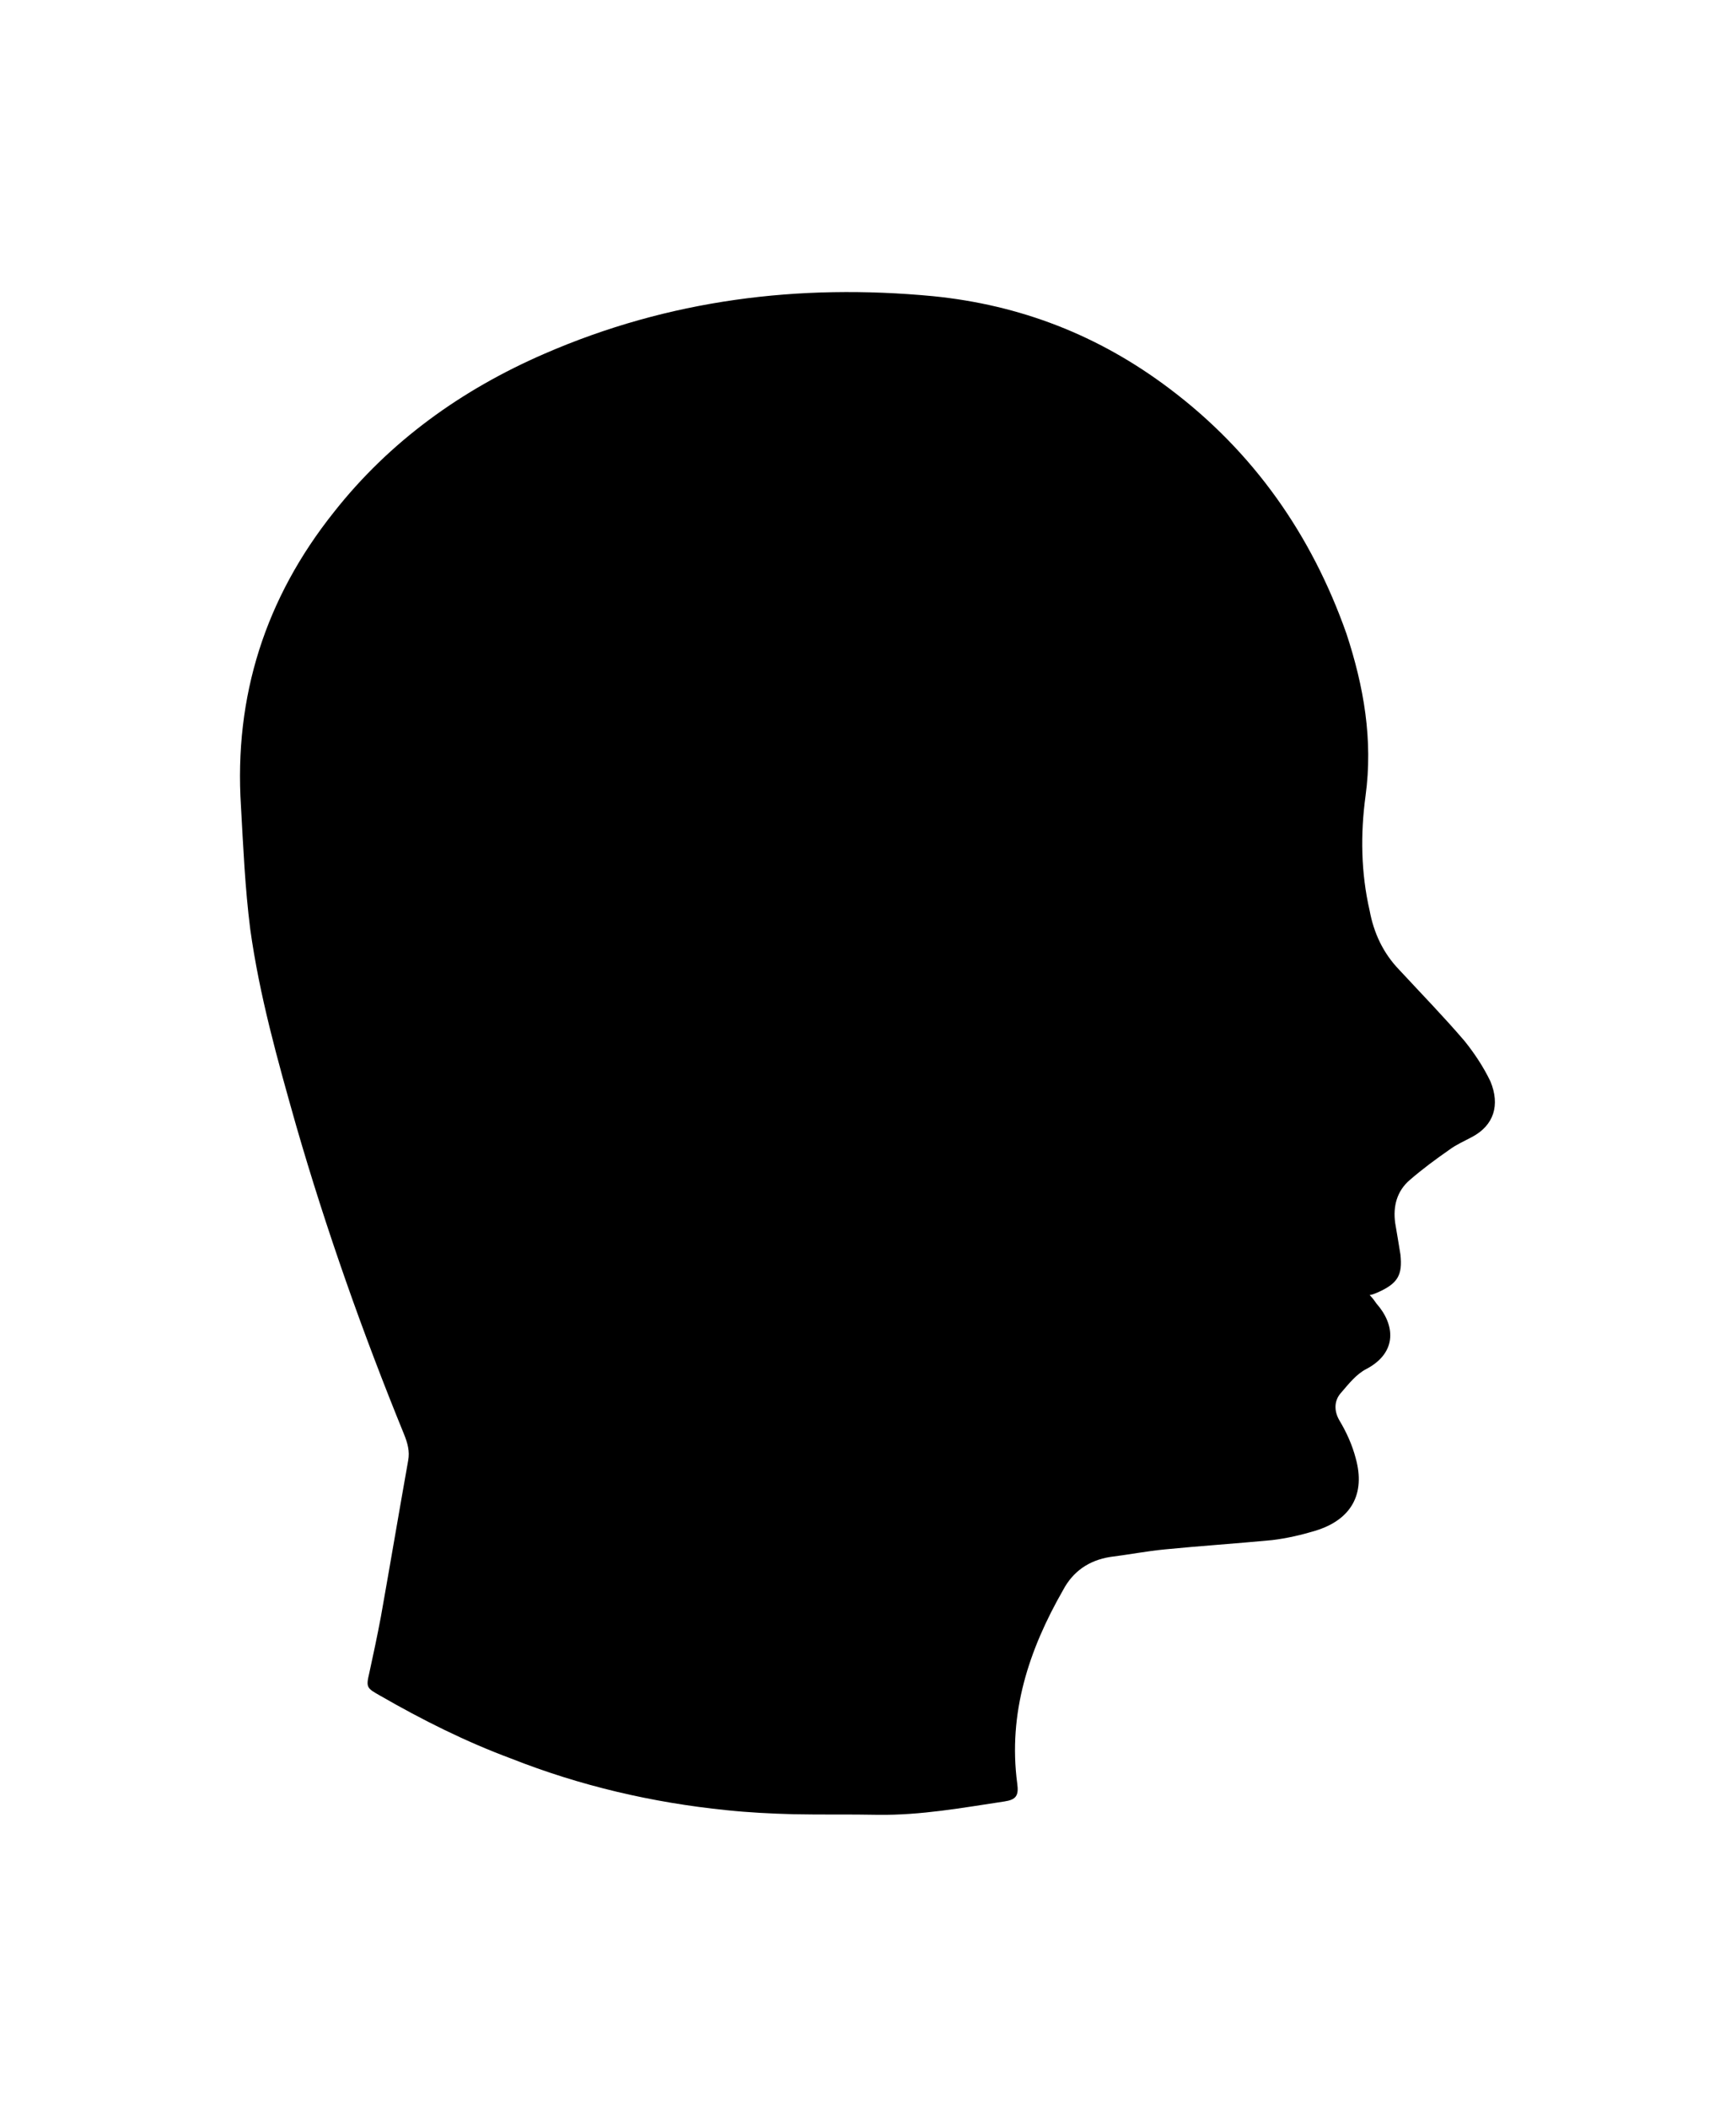 <?xml version="1.0" encoding="utf-8"?>
<!-- Generator: Adobe Illustrator 24.0.3, SVG Export Plug-In . SVG Version: 6.00 Build 0)  -->
<svg version="1.1" id="Layer_1" xmlns="http://www.w3.org/2000/svg" xmlns:xlink="http://www.w3.org/1999/xlink" x="0px" y="0px"
	 viewBox="0 0 299 363" style="enable-background:new 0 0 299 363;" xml:space="preserve">
<path d="M237.4,222.5c3.3-1.5,4.2-2.9,3.8-6.5c-0.3-1.9-0.6-3.6-0.9-5.4c-0.4-2.9,0.3-5.5,2.5-7.4c2.2-1.9,4.5-3.6,6.8-5.2
	c1.2-0.9,2.6-1.5,3.9-2.2c3.8-2,4.9-5.5,3.2-9.6c-1.2-2.5-2.8-4.9-4.5-7c-3.6-4.2-7.4-8.1-11.2-12.2c-2.8-2.9-4.4-6.4-5.1-10.2
	c-1.5-6.5-1.6-13.2-0.7-19.8c1.3-9.6-0.3-18.8-3.3-27.9c-6-17-16-31.3-30.5-42.2c-12.2-9.2-25.7-14.4-40.7-15.9
	c-23.1-2.2-45.5,0.6-66.9,9.9C79.5,67.1,67.1,76,57.5,88.2c-11.8,14.8-17.2,31.7-16,50.6c0.4,7.1,0.7,14.1,1.6,21.2
	c1.6,11.5,4.7,22.5,7.9,33.8c5.2,18,11.5,35.8,18.6,53.2c0.6,1.5,1,2.9,0.7,4.5c-1.6,9-3.1,17.9-4.7,26.9c-0.6,3.2-1.3,6.5-2,9.7
	c-0.6,2.5-0.4,2.6,1.9,3.9c7.3,4.2,14.7,7.9,22.5,10.8c11.9,4.7,24.3,7.6,37.1,8.9c3.8,0.4,7.7,0.6,11.6,0.7c4.8,0.1,9.7,0,14.5,0.1
	c7.4,0.1,14.5-1.2,21.8-2.3c2-0.3,2.5-1,2.2-3.1c-1.6-12.1,2-23,7.9-33.3c1.7-3.2,4.4-5.1,8.1-5.7c3.2-0.4,6.3-1,9.4-1.3
	c6.1-0.6,12.2-1,18.5-1.6c2.5-0.3,5.1-0.9,7.4-1.6c6.3-1.9,8.7-6.4,7-12.5c-0.6-2.3-1.6-4.5-2.8-6.5c-1-1.7-0.9-3.5,0.3-4.8
	c1.3-1.5,2.6-3.2,4.4-4.1c5.4-2.9,4.8-7.7,1.7-11.2c-0.3-0.4-0.6-0.9-1.2-1.5C236.6,222.9,237.1,222.6,237.4,222.5z"/>
</svg>
